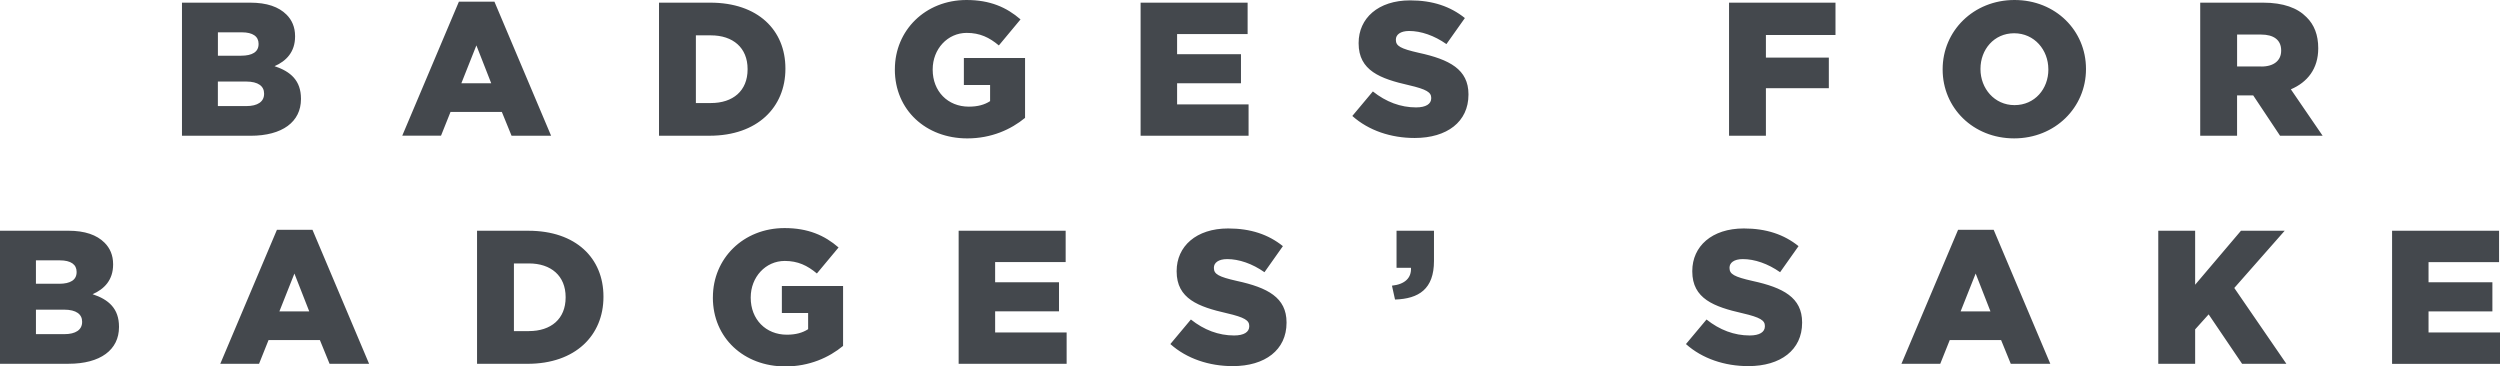 <svg xmlns="http://www.w3.org/2000/svg" width="295.991" height="43.387" viewBox="0 0 295.991 43.387"><path d="M21.544.315h8.08c1.98 0 3.376.495 4.3 1.418.63.63 1.012 1.463 1.012 2.543v.045c0 1.826-1.036 2.906-2.43 3.514 1.912.63 3.128 1.71 3.128 3.85v.044c0 2.7-2.206 4.344-5.964 4.344h-8.125V.316zm7 6.28c1.328 0 2.07-.45 2.07-1.373v-.045c0-.855-.674-1.35-1.98-1.35H25.8v2.768h2.744zm.63 5.964c1.328 0 2.093-.52 2.093-1.44v-.048c0-.855-.675-1.418-2.138-1.418h-3.334v2.903h3.376zM54.33.2h4.21l6.706 15.867h-4.682l-1.147-2.814H53.34l-1.125 2.813h-4.59L54.33.202zm3.827 9.655l-1.755-4.48-1.778 4.48h3.533zM78.024.315H84.1c5.628 0 8.89 3.24 8.89 7.788v.045c0 4.546-3.308 7.922-8.98 7.922h-5.986V.315zM84.168 12.2c2.61 0 4.344-1.44 4.344-3.985V8.17c0-2.52-1.733-3.984-4.344-3.984H82.39V12.2h1.778zm21.782-3.963v-.045c0-4.59 3.6-8.192 8.485-8.192 2.768 0 4.727.855 6.392 2.296L118.26 5.38c-1.124-.946-2.25-1.486-3.803-1.486-2.273 0-4.03 1.913-4.03 4.32v.046c0 2.543 1.78 4.367 4.277 4.367 1.058 0 1.868-.225 2.52-.653V10.06h-3.105V6.866h7.244v7.09c-1.666 1.372-3.984 2.43-6.842 2.43-4.906 0-8.574-3.376-8.574-8.148zM135.044.315h12.67V4.03h-8.35v2.385h7.563v3.443h-7.562v2.5h8.462v3.712h-12.784V.315zM160.11 13.73l2.432-2.904c1.554 1.238 3.287 1.89 5.11 1.89 1.17 0 1.8-.404 1.8-1.08v-.044c0-.652-.518-1.013-2.656-1.508-3.354-.765-5.94-1.71-5.94-4.952v-.046c0-2.926 2.317-5.042 6.098-5.042 2.678 0 4.77.72 6.482 2.093l-2.184 3.083c-1.44-1.013-3.016-1.553-4.412-1.553-1.057 0-1.574.45-1.574 1.013v.045c0 .72.54 1.035 2.723 1.53 3.62.788 5.872 1.958 5.872 4.907v.045c0 3.218-2.543 5.13-6.37 5.13-2.79.003-5.447-.875-7.383-2.608zM204.71.315h12.605V4.14h-8.238v2.68h7.45v3.623h-7.45v5.626h-4.365V.312zm25.292 7.922v-.045c0-4.524 3.646-8.192 8.508-8.192s8.463 3.624 8.463 8.147v.045c0 4.524-3.646 8.192-8.508 8.192s-8.463-3.623-8.463-8.147zm12.514 0v-.045c0-2.273-1.643-4.254-4.05-4.254-2.388 0-3.985 1.936-3.985 4.21v.044c0 2.273 1.648 4.254 4.03 4.254 2.41 0 4.008-1.935 4.008-4.21zM260.493.315h7.45c2.407 0 4.073.63 5.132 1.71.922.9 1.395 2.116 1.395 3.67v.044c0 2.405-1.283 4.003-3.24 4.836l3.758 5.492h-5.04l-3.175-4.77h-1.912v4.77h-4.364V.314zm7.248 7.562c1.487 0 2.34-.72 2.34-1.868V5.96c0-1.238-.9-1.868-2.36-1.868h-2.857v3.78h2.88zM0 27.317h8.08c1.98 0 3.376.495 4.3 1.42.63.63 1.012 1.462 1.012 2.542v.042c0 1.823-1.036 2.903-2.43 3.512 1.912.63 3.127 1.71 3.127 3.848v.045c0 2.7-2.21 4.343-5.967 4.343H0V27.32zm7 6.28c1.328 0 2.07-.45 2.07-1.373v-.045c0-.858-.674-1.354-1.98-1.354H4.254v2.77H7zm.63 5.964c1.328 0 2.093-.515 2.093-1.44v-.042c0-.855-.675-1.418-2.138-1.418h-3.33v2.902H7.63zm25.156-12.354h4.21L43.7 43.072h-4.68l-1.147-2.812h-6.077l-1.125 2.812h-4.59l6.708-15.867zm3.826 9.656l-1.755-4.477-1.778 4.48h3.53zM56.48 27.32h6.077c5.627 0 8.89 3.24 8.89 7.787v.045c0 4.547-3.31 7.922-8.98 7.922H56.48V27.318zm6.144 11.88c2.61 0 4.344-1.438 4.344-3.982v-.045c0-2.52-1.733-3.983-4.344-3.983h-1.778v8.012h1.778zm21.78-3.96v-.045c0-4.592 3.6-8.192 8.486-8.192 2.768 0 4.727.855 6.392 2.296l-2.566 3.08c-1.125-.944-2.25-1.485-3.804-1.485-2.273 0-4.03 1.913-4.03 4.32v.046c0 2.545 1.78 4.367 4.277 4.367 1.055 0 1.865-.226 2.52-.653V37.06H92.57v-3.195h7.247v7.09c-1.666 1.373-3.984 2.43-6.84 2.43-4.907 0-8.576-3.377-8.576-8.148zm29.096-7.922h12.67v3.713h-8.35v2.39h7.563v3.443h-7.562v2.5h8.465v3.712H113.5V27.318zm25.067 13.414l2.43-2.904c1.554 1.238 3.287 1.89 5.11 1.89 1.17 0 1.8-.403 1.8-1.08v-.044c0-.652-.517-1.013-2.655-1.508-3.354-.766-5.942-1.71-5.942-4.95v-.046c0-2.926 2.318-5.042 6.1-5.042 2.677 0 4.77.72 6.48 2.093l-2.182 3.087c-1.44-1.013-3.016-1.553-4.41-1.553-1.06 0-1.577.45-1.577 1.013v.045c0 .72.544 1.036 2.727 1.53 3.624.788 5.874 1.96 5.874 4.907v.044c0 3.22-2.543 5.133-6.37 5.133-2.79 0-5.447-.88-7.382-2.61zm26.236-6.91c1.508-.157 2.318-.9 2.252-2.115h-1.71v-4.39h4.433v3.58c0 3.33-1.8 4.478-4.613 4.567l-.362-1.642zm34.81 6.91l2.433-2.904c1.553 1.238 3.285 1.89 5.11 1.89 1.17 0 1.8-.403 1.8-1.08v-.044c0-.652-.518-1.013-2.656-1.508-3.354-.766-5.94-1.71-5.94-4.95v-.046c0-2.926 2.317-5.042 6.1-5.042 2.677 0 4.77.72 6.48 2.093l-2.183 3.087c-1.44-1.013-3.018-1.553-4.412-1.553-1.06 0-1.576.45-1.576 1.013v.045c0 .72.54 1.036 2.722 1.53 3.623.788 5.873 1.96 5.873 4.907v.044c0 3.22-2.543 5.133-6.37 5.133-2.79 0-5.448-.88-7.383-2.61zm32.22-13.527h4.21l6.707 15.867h-4.682l-1.146-2.812h-6.078l-1.125 2.812h-4.595l6.707-15.867zm3.828 9.656l-1.75-4.476-1.78 4.48h3.533zm19.87-9.54h4.366v6.39l5.424-6.39h5.176l-5.965 6.773 6.168 8.98h-5.242l-3.963-5.853-1.598 1.776v4.073h-4.365V27.316zm27.68 0h12.67v3.712h-8.35v2.39h7.56v3.442h-7.56v2.5h8.462v3.712h-12.78V27.318z" fill="#44484D"/></svg>
